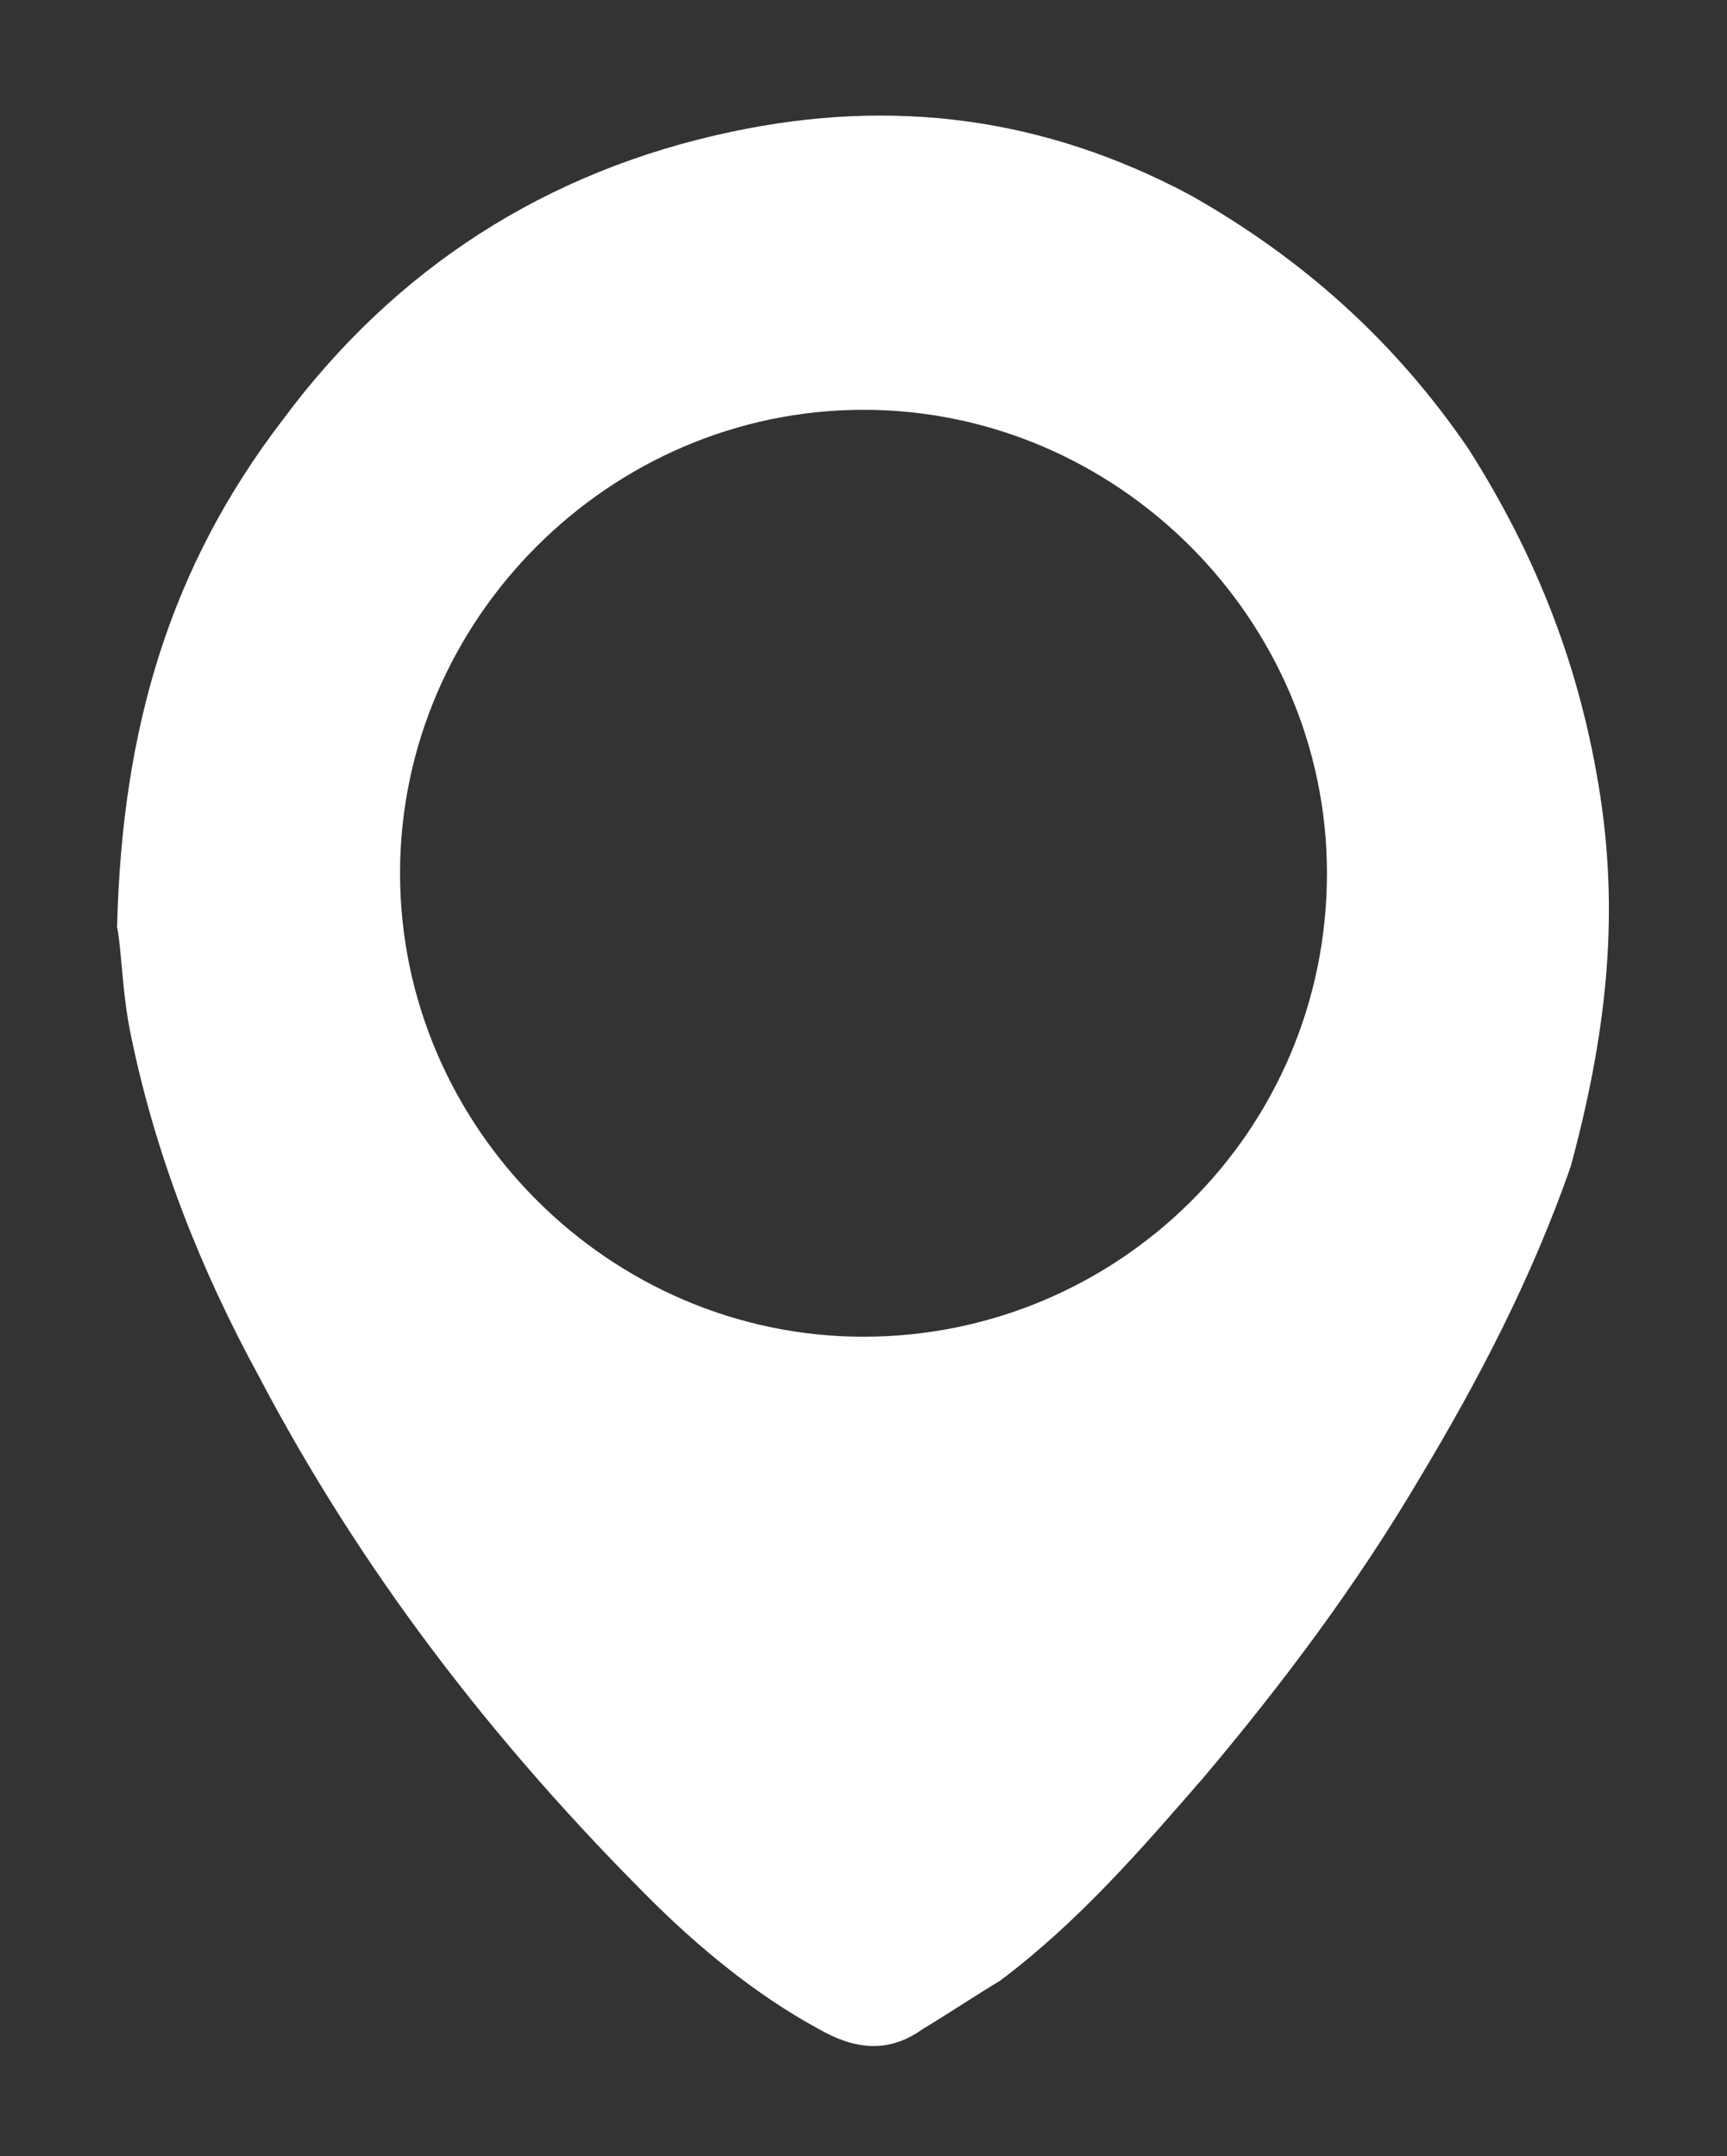<?xml version="1.0" encoding="utf-8"?>
<!-- Generator: Adobe Illustrator 19.1.0, SVG Export Plug-In . SVG Version: 6.00 Build 0)  -->
<svg version="1.1" id="Layer_1" xmlns="http://www.w3.org/2000/svg" xmlns:xlink="http://www.w3.org/1999/xlink" x="0px" y="0px"
	 viewBox="0 0 35.4 44.2" style="enable-background:new 0 0 35.4 44.2;" xml:space="preserve">
<rect x="0" y="0" width="35.4" height="44.2" fill="#333333" stroke="none"/>
<style type="text/css">
	.st0{fill:#FFFFFF;}
</style>
<g>
	<path class="st0" d="M32.8,16.3c-0.4-2.6-1.3-4.9-2.7-7.1c-1.5-2.2-3.4-3.9-5.7-5.2c-3-1.6-6.1-2-9.4-1.3c-3.8,0.8-6.9,2.8-9.2,5.9
		C3.5,11.6,2.5,14.9,2.4,19c0.1,0.5,0.1,1.4,0.3,2.3c0.5,2.4,1.4,4.7,2.6,6.9c2.1,4,4.8,7.5,8,10.7c1,1,2.2,2,3.5,2.7
		c0.7,0.4,1.4,0.5,2.1,0c0.5-0.3,1.1-0.7,1.6-1c1.6-1.2,2.9-2.7,4.2-4.2c1.6-1.9,3.1-3.9,4.4-6.1c1.2-2,2.3-4.1,3.1-6.4
		C32.9,21.3,33.2,18.9,32.8,16.3z M17.7,27.4c-5.2,0-9.5-4.3-9.5-9.5c0-5.2,4.3-9.5,9.5-9.5c5.2,0,9.5,4.3,9.5,9.5
		C27.2,23.2,22.9,27.4,17.7,27.4z"/>
</g>
</svg>
